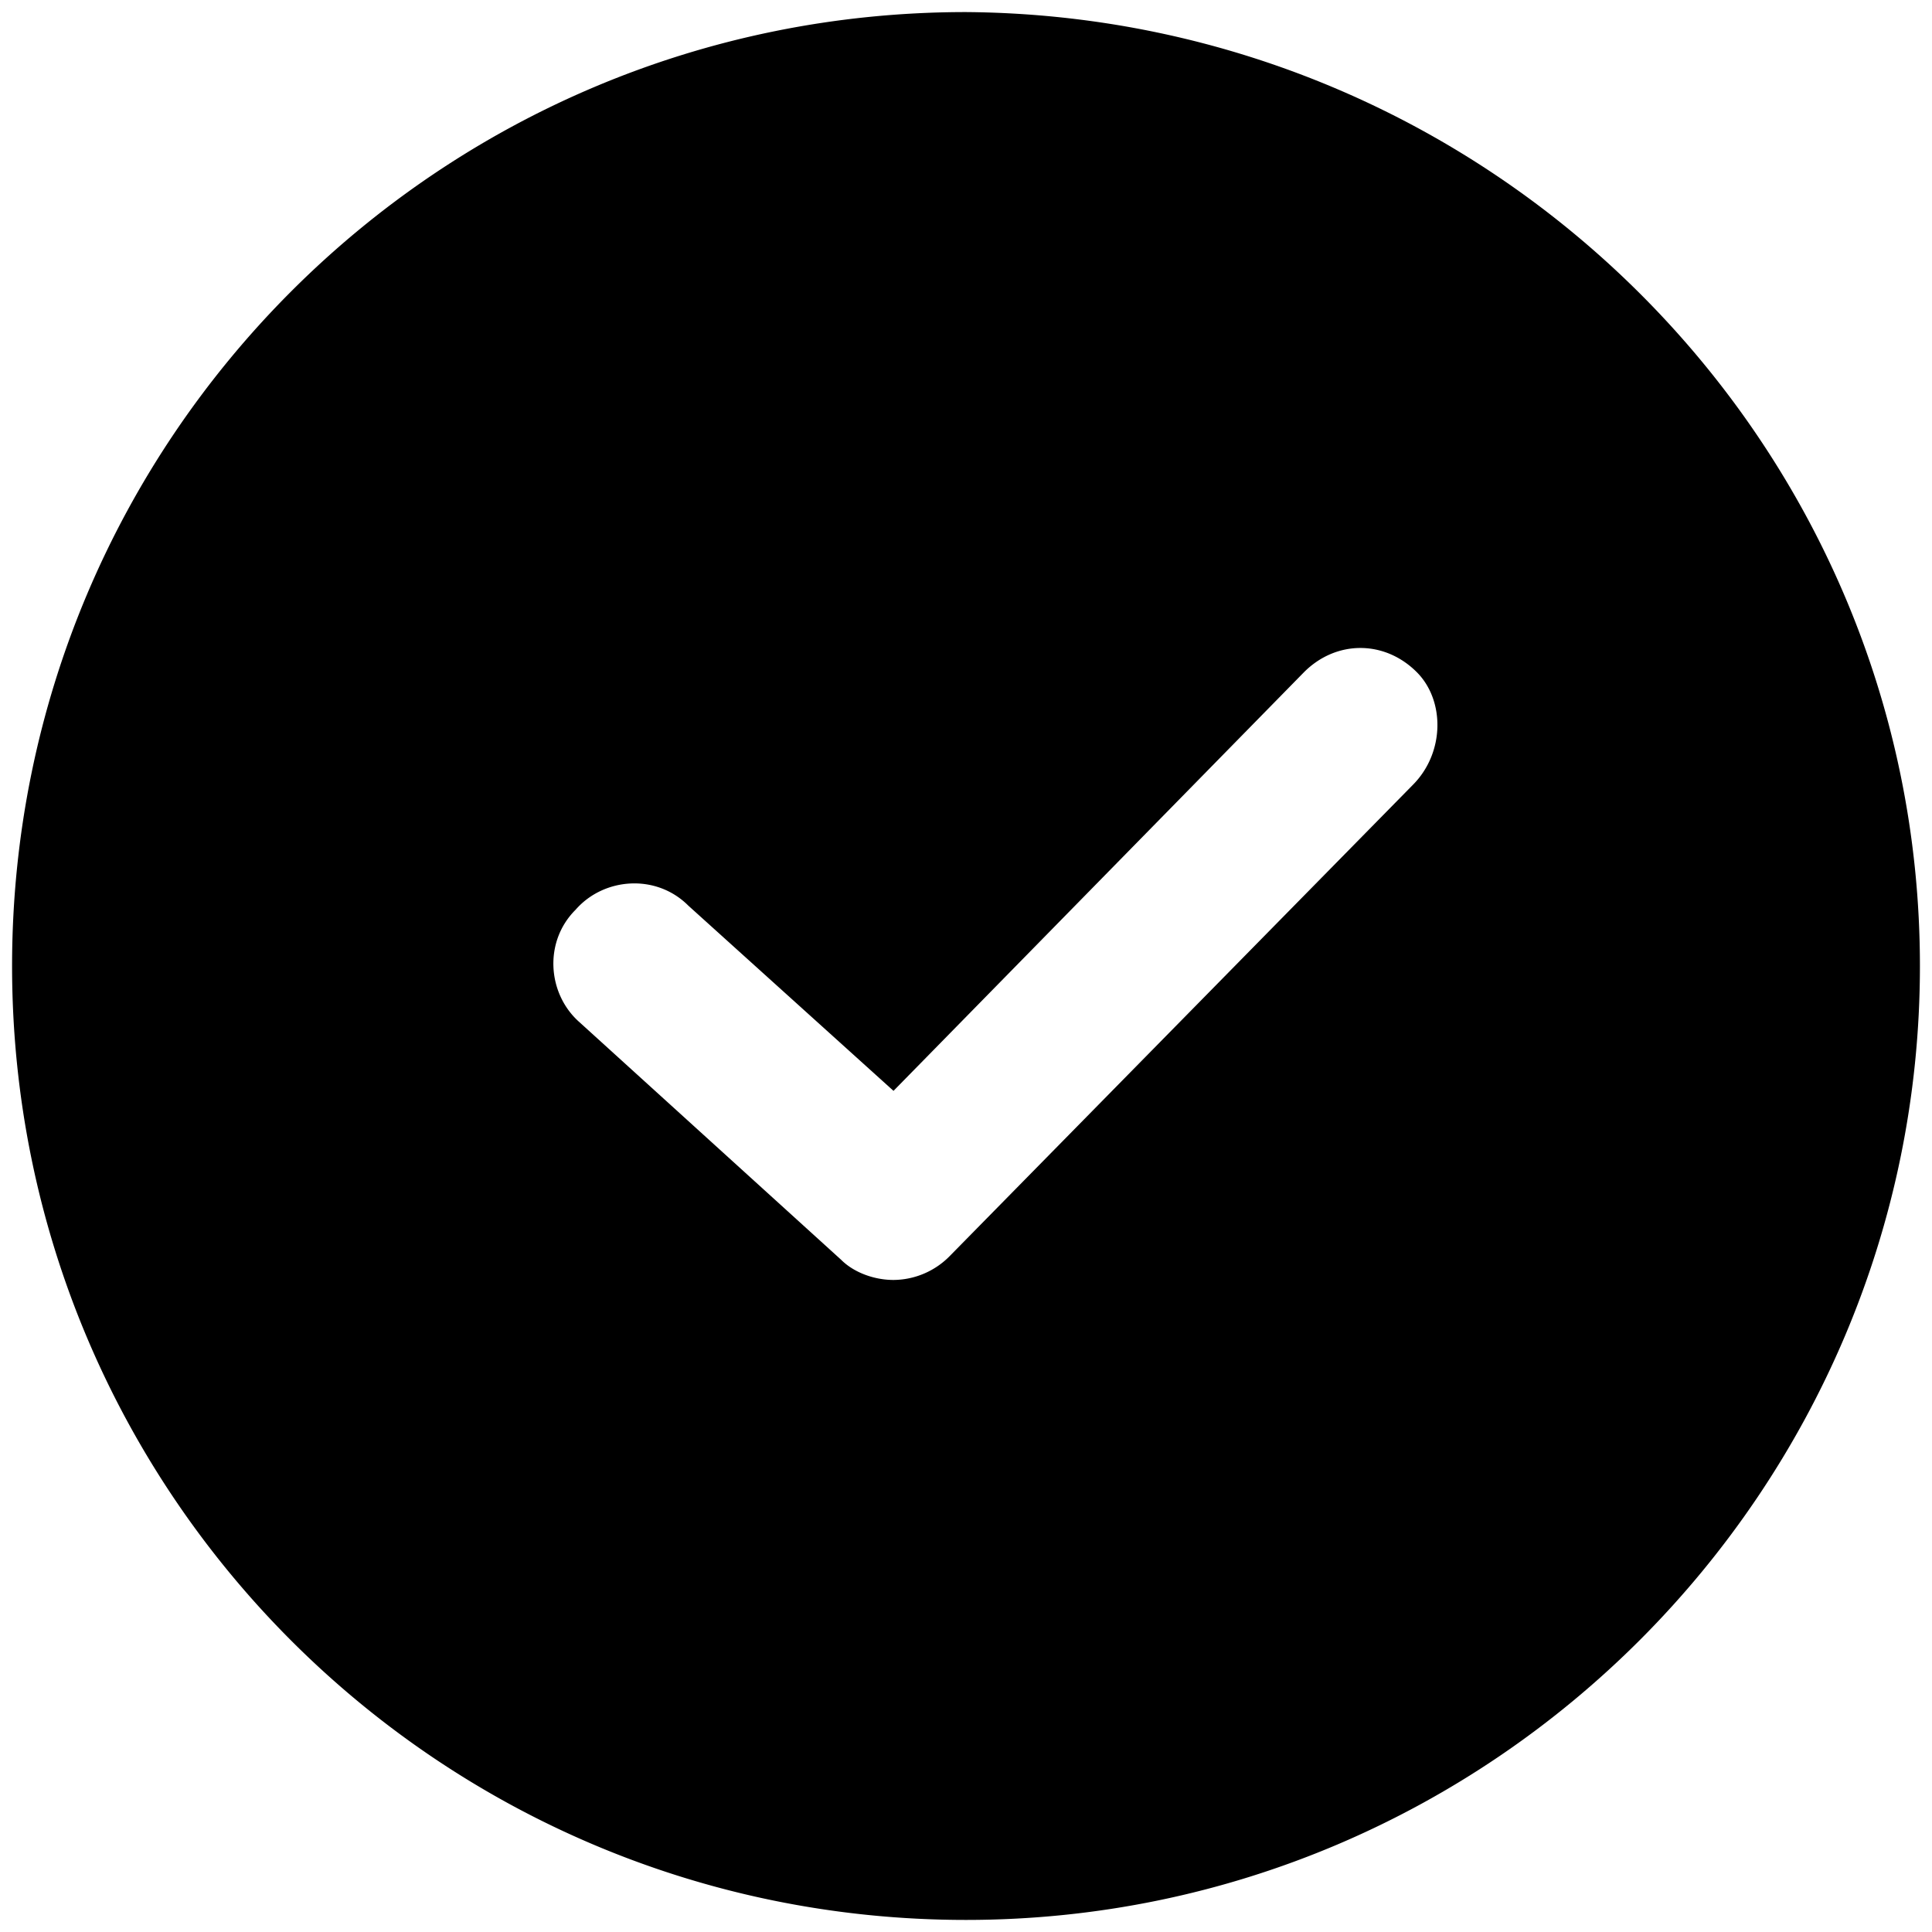 <svg xmlns='http://www.w3.org/2000/svg' width='100%' height='100%' viewBox='0 0 48 48'>
    <path
    fill='black'
    d='M24 .3C10.898.3.3 10.899.3 24 .3 37.102 10.899 47.7 24 47.7 37.102 47.7 47.7 37 47.7 24S37.101.398 24 .3zm11.102 19.2l-11.5 11.7a1.976 1.976 0 01-1.403.6c-.5 0-1-.198-1.3-.5l-6.5-5.902c-.797-.699-.899-2-.098-2.796.699-.801 2-.903 2.8-.102l5.098 4.602 10.2-10.403c.8-.8 2-.8 2.8 0 .7.7.7 2-.097 2.801zm0 0'
    />
</svg>